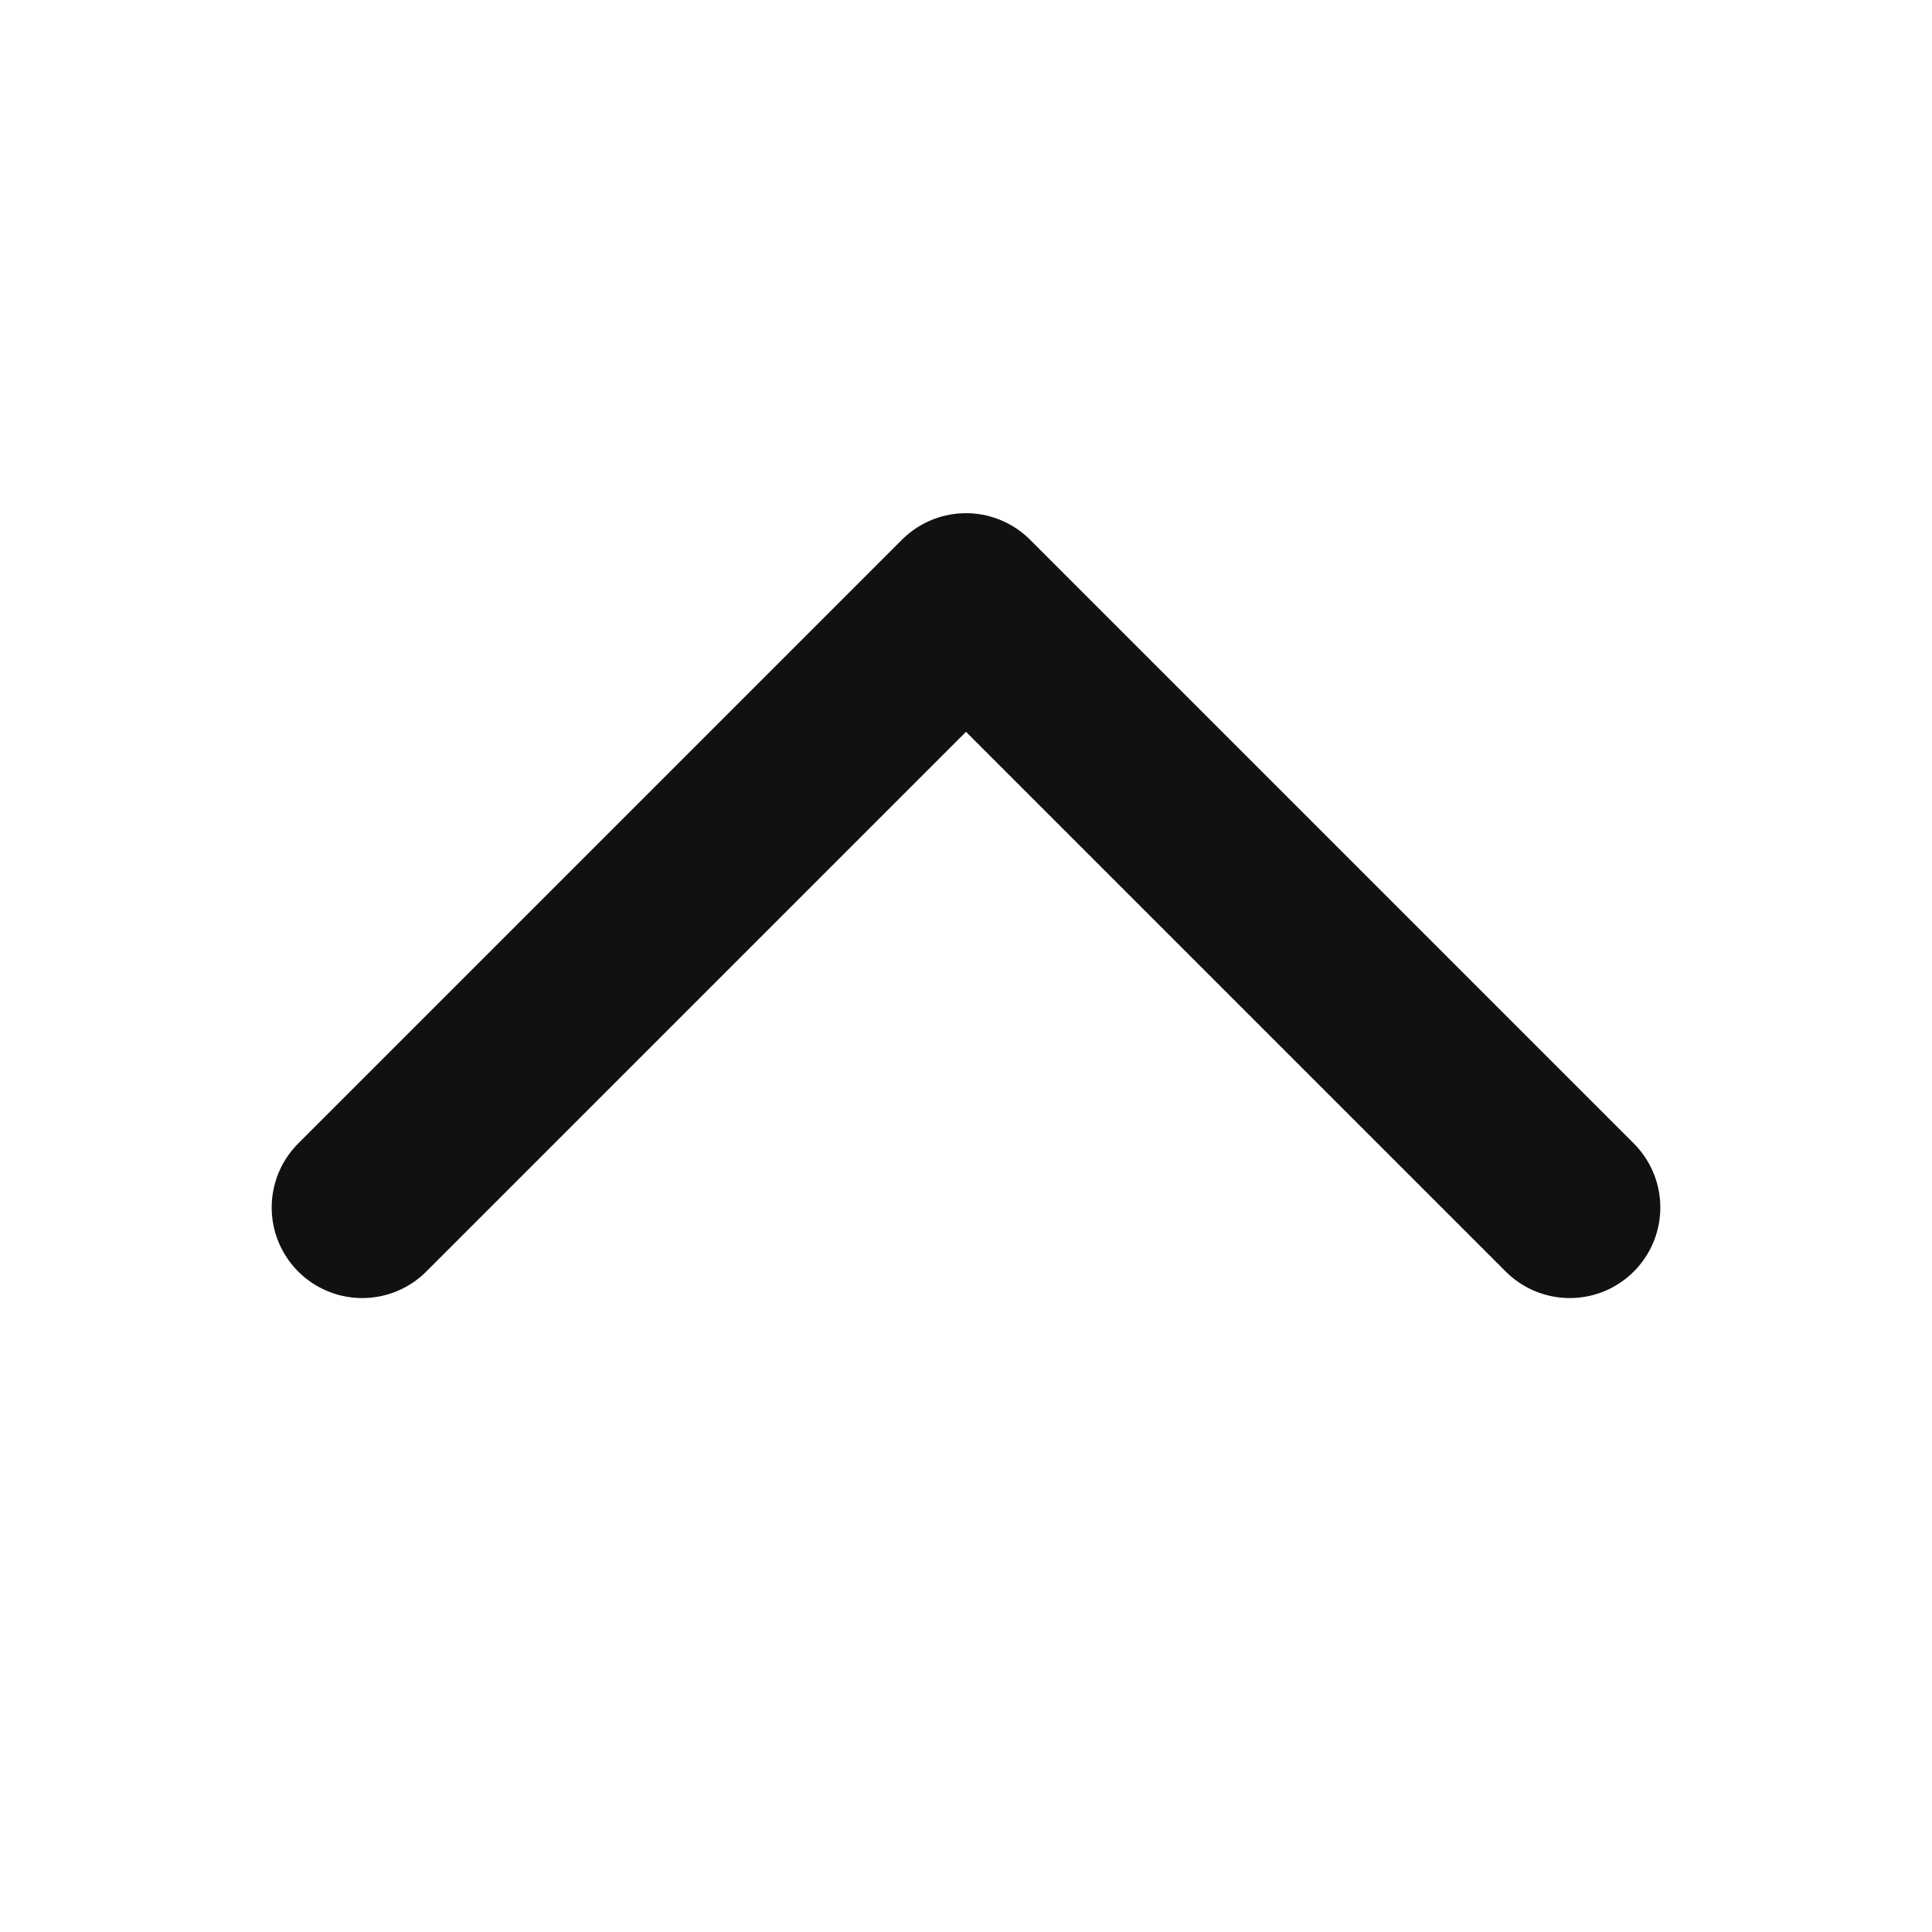 <svg width="16" height="16" viewBox="0 0 16 16" fill="none" xmlns="http://www.w3.org/2000/svg">
<g clip-path="url(#clip0_1470_63260)">
<path d="M13 10C12.778 9.778 9.574 6.574 8 5L3 10" stroke="#111111" stroke-width="1.5" stroke-linecap="round" stroke-linejoin="round"/>
</g>
<defs>
<clipPath id="clip0_1470_63260">
<rect width="16" height="16" fill="white"/>
</clipPath>
</defs>
</svg>
